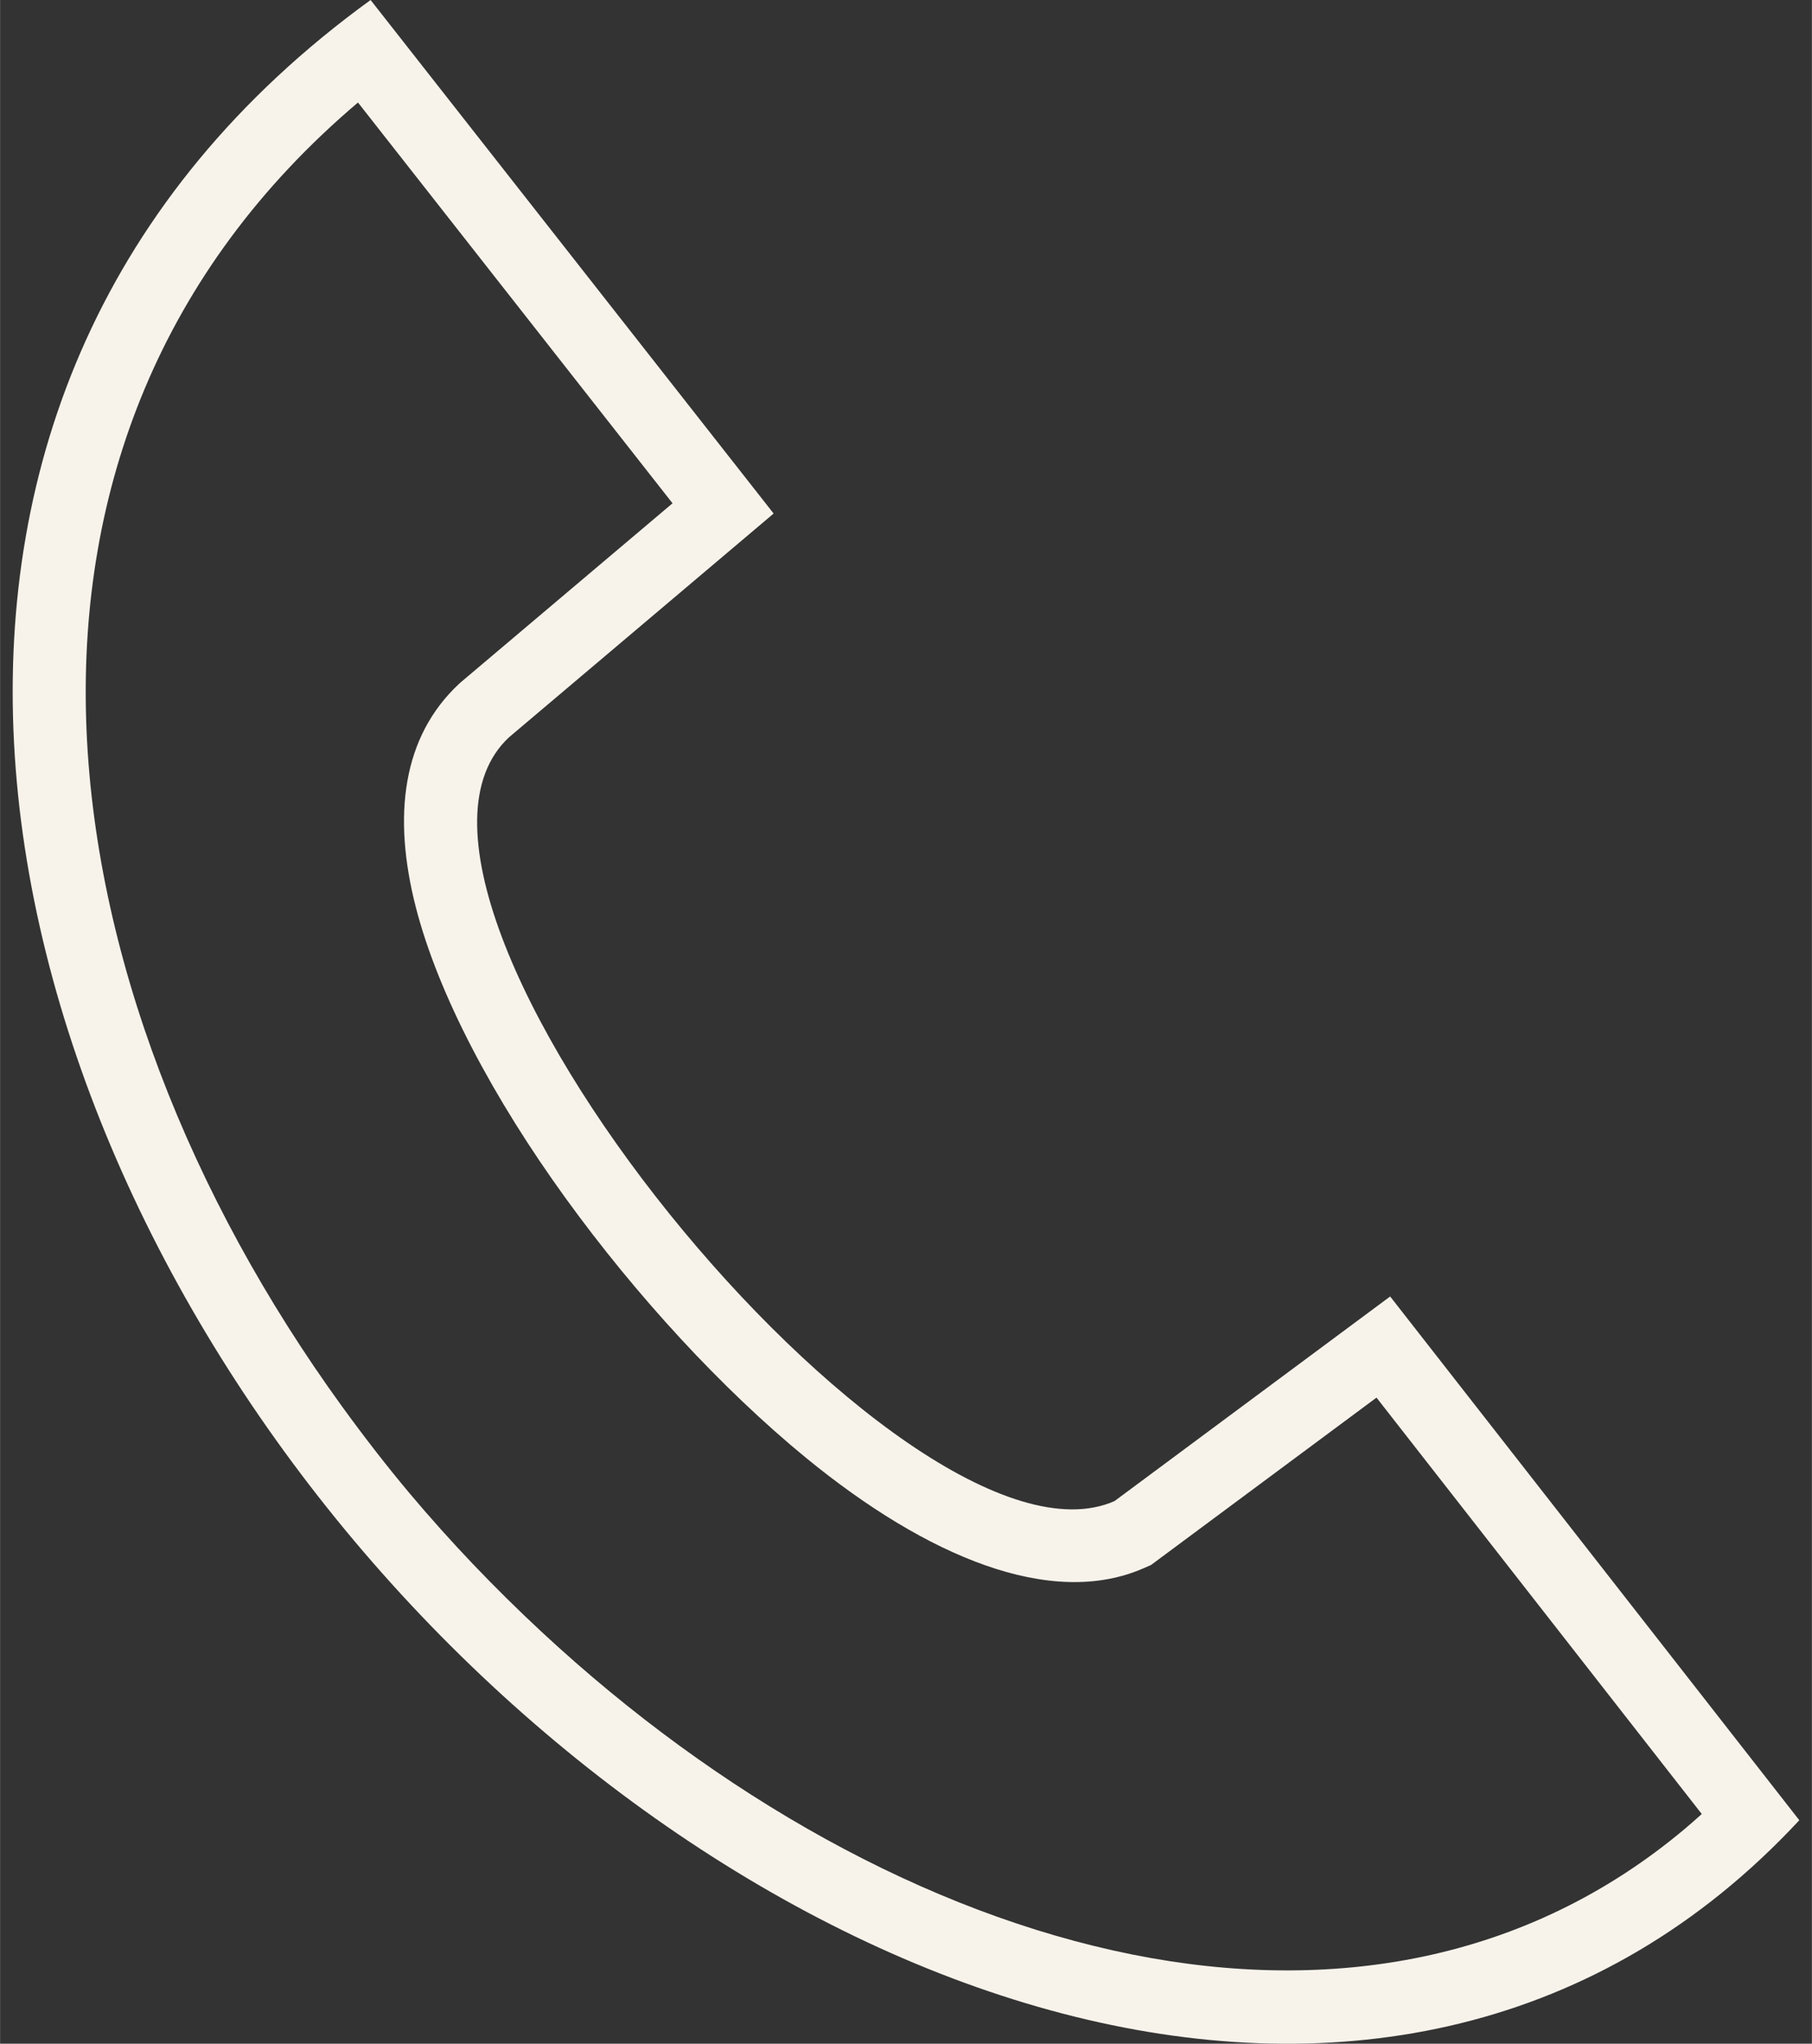 <svg xmlns="http://www.w3.org/2000/svg" width="438" height="494" viewBox="0 0 438 494.04" shape-rendering="geometricPrecision" text-rendering="geometricPrecision" image-rendering="optimizeQuality" fill-rule="evenodd" clip-rule="evenodd"><rect x="0" y="0" width="438" height="494.04" fill="#333333" stroke="none"/><path d="M89.57 0L187 124.14l-63.96 54.08c-41.57 38.67 96.05 206.85 146.37 184.64l66.63-49.46 98.91 126.61c-96.36 103.71-254.38 45.42-349.39-67.6C-8.6 260.39-40.77 94.51 89.57 0zm72.99 121.66L86.52 24.78C38.33 65.61 19.17 118.69 20.8 173.72c1.69 56.67 25.2 115.69 61.84 166.23 5.55 7.65 11.03 14.69 16.42 21.11 9.8 11.65 20.49 22.86 31.91 33.47 42.52 39.51 92.96 67.96 142.72 77.94 47.96 9.61 95.27 1.82 133.61-30.4 1.35-1.15 2.71-2.33 4.07-3.56l-78.63-100.66-52.81 39.2-1.7 1.26-1.69.74c-22.44 9.91-52.57-2.77-81.7-26.63-20.39-16.71-41.17-39.33-58.17-62.84-17.24-23.84-30.7-48.96-36.18-70.32-5.64-22.04-3.27-41.17 10.5-53.99l.63-.55 50.94-43.06z" fill="#f7f3eb"/></svg>